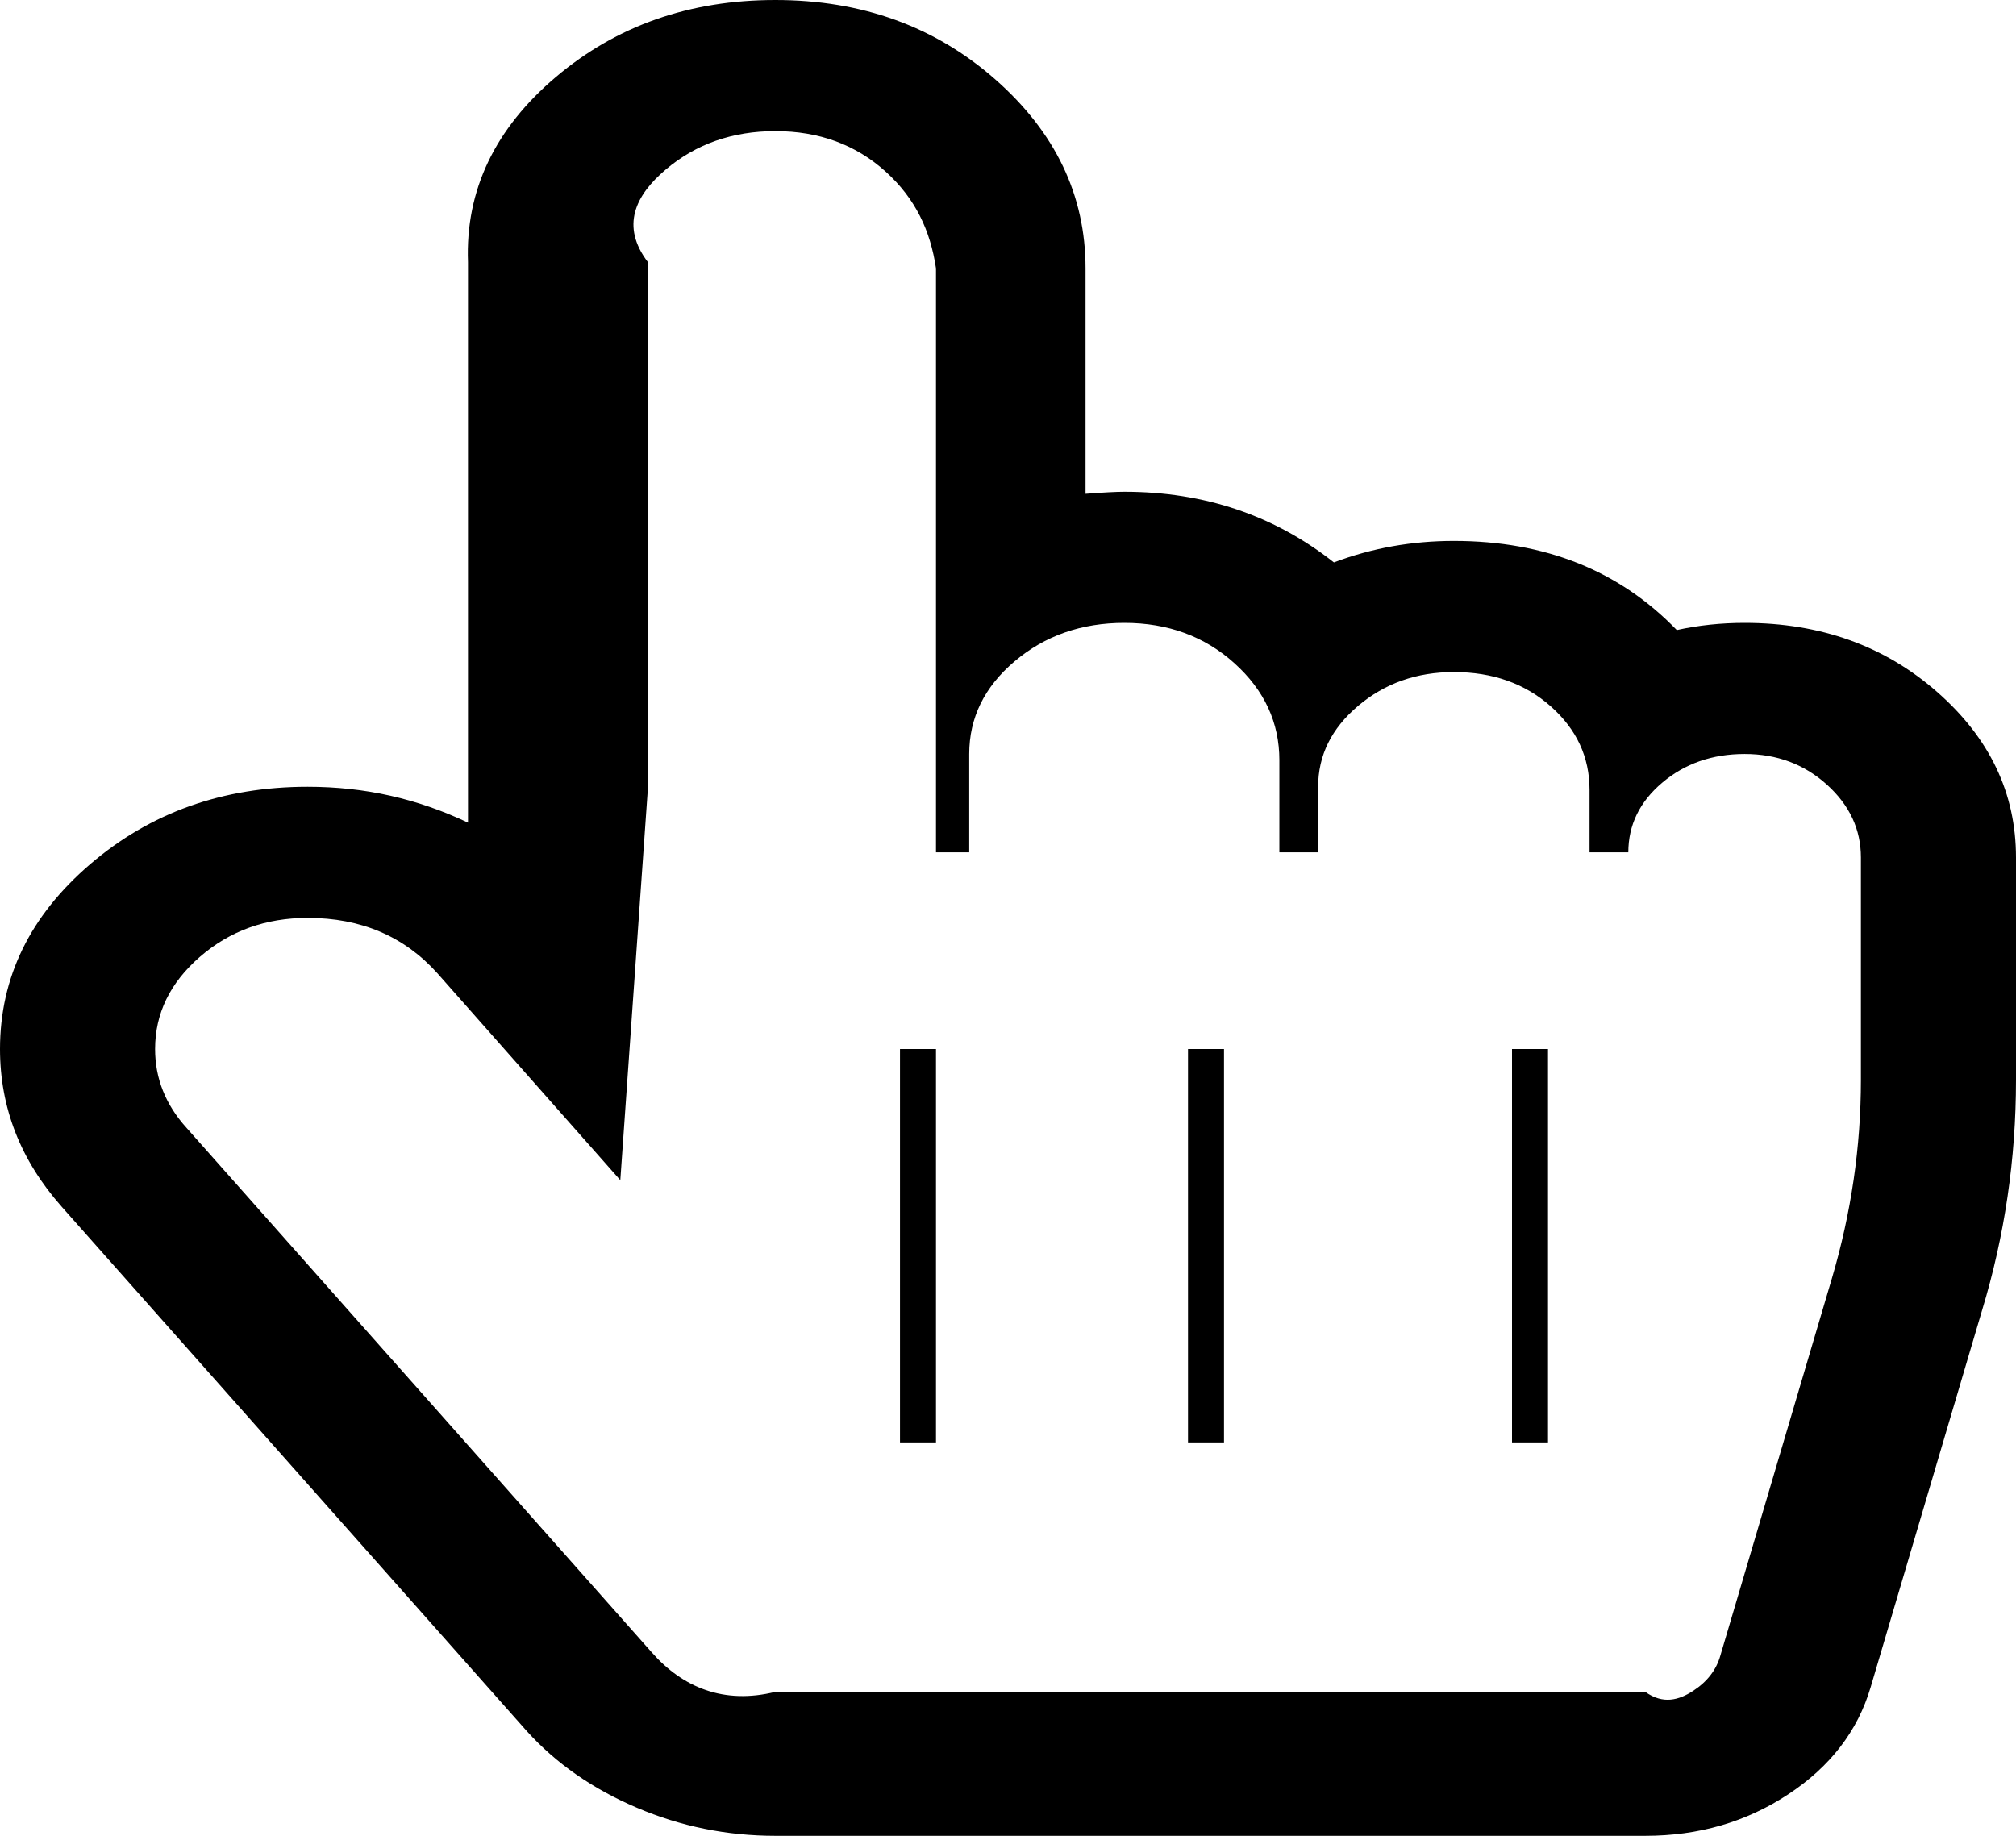 ﻿<?xml version="1.0" encoding="utf-8"?>
<svg version="1.1" xmlns:xlink="http://www.w3.org/1999/xlink" width="56px" height="51px" xmlns="http://www.w3.org/2000/svg">
  <g transform="matrix(1 0 0 1 -340 -3835 )">
    <path d="M 24.601 4.767  C 23.771 4.018  22.75 3.643  21.538 3.643  C 20.349 3.643  19.334 3.999  18.493 4.71  C 17.651 5.422  17.231 6.28  18 7.286  L 18 21.857  L 17.231 32.786  L 12.149 27.037  C 11.229 26.012  10.029 25.5  8.548 25.5  C 7.381 25.5  6.383 25.86  5.553 26.581  C 4.723 27.302  4.308 28.156  4.308 29.143  C 4.308 29.959  4.599 30.689  5.183 31.334  L 18.106 45.906  C 18.958 46.873  20.103 47.357  21.538 47  L 45.702 47  C 46.196 47.357  46.639 47.229  47.031 46.973  C 47.424 46.717  47.676 46.39  47.788 45.991  L 50.885 35.518  C 51.423 33.696  51.692 31.856  51.692 29.997  L 51.692 23.821  C 51.692 23.043  51.378 22.369  50.75 21.8  C 50.122 21.231  49.359 20.946  48.462 20.946  C 47.564 20.946  46.801 21.212  46.173 21.743  C 45.545 22.275  45.231 22.92  45.231 23.679  L 44.154 23.679  L 44.154 21.943  C 44.154 21.032  43.795 20.259  43.077 19.623  C 42.359 18.987  41.462 18.67  40.385 18.67  C 39.353 18.67  38.466 18.983  37.726 19.609  C 36.986 20.235  36.615 20.984  36.615 21.857  L 36.615 23.679  L 35.538 23.679  L 35.538 21.117  C 35.538 20.074  35.123 19.177  34.293 18.428  C 33.463 17.678  32.442 17.304  31.231 17.304  C 30.042 17.304  29.026 17.659  28.185 18.371  C 27.344 19.082  26.923 19.941  26.923 20.946  L 26.923 23.679  L 26 23.679  L 26 7.456  C 25.846 6.413  25.431 5.516  24.601 4.767  Z M 15.447 2.134  C 17.13 0.711  19.16 0  21.538 0  C 23.939 0  25.975 0.735  27.647 2.206  C 29.318 3.676  30.154 5.426  30.154 7.456  L 30.154 13.718  C 30.647 13.68  31.006 13.661  31.231 13.661  C 33.452 13.661  35.393 14.315  37.053 15.624  C 38.107 15.226  39.218 15.027  40.385 15.027  C 42.92 15.027  44.984 15.852  46.577 17.503  C 47.183 17.37  47.811 17.304  48.462 17.304  C 50.571 17.304  52.354 17.944  53.812 19.225  C 55.271 20.505  56 22.037  56 23.821  L 56 29.997  C 56 32.198  55.686 34.332  55.058 36.4  L 51.962 46.873  C 51.603 48.088  50.84 49.079  49.673 49.847  C 48.506 50.616  47.183 51  45.702 51  L 21.538 51  C 20.192 51  18.908 50.739  17.685 50.217  C 16.462 49.696  15.447 48.989  14.639 48.097  L 1.716 33.526  C 0.572 32.235  0 30.775  0 29.143  C 0 27.151  0.836 25.438  2.507 24.006  C 4.179 22.573  6.192 21.857  8.548 21.857  C 10.141 21.857  11.599 22.189  13 22.853  L 13 7.286  C 12.923 5.275  13.764 3.557  15.447 2.134  Z M 25 40.071  L 26 40.071  L 26 29.143  L 25 29.143  L 25 40.071  Z M 33 40.071  L 34 40.071  L 34 29.143  L 33 29.143  L 33 40.071  Z M 42 40.071  L 43 40.071  L 43 29.143  L 42 29.143  L 42 40.071  Z " fill-rule="nonzero" fill="#000000" stroke="none" transform="matrix(1 0 0 1 340 3835 )" />
  </g>
</svg>